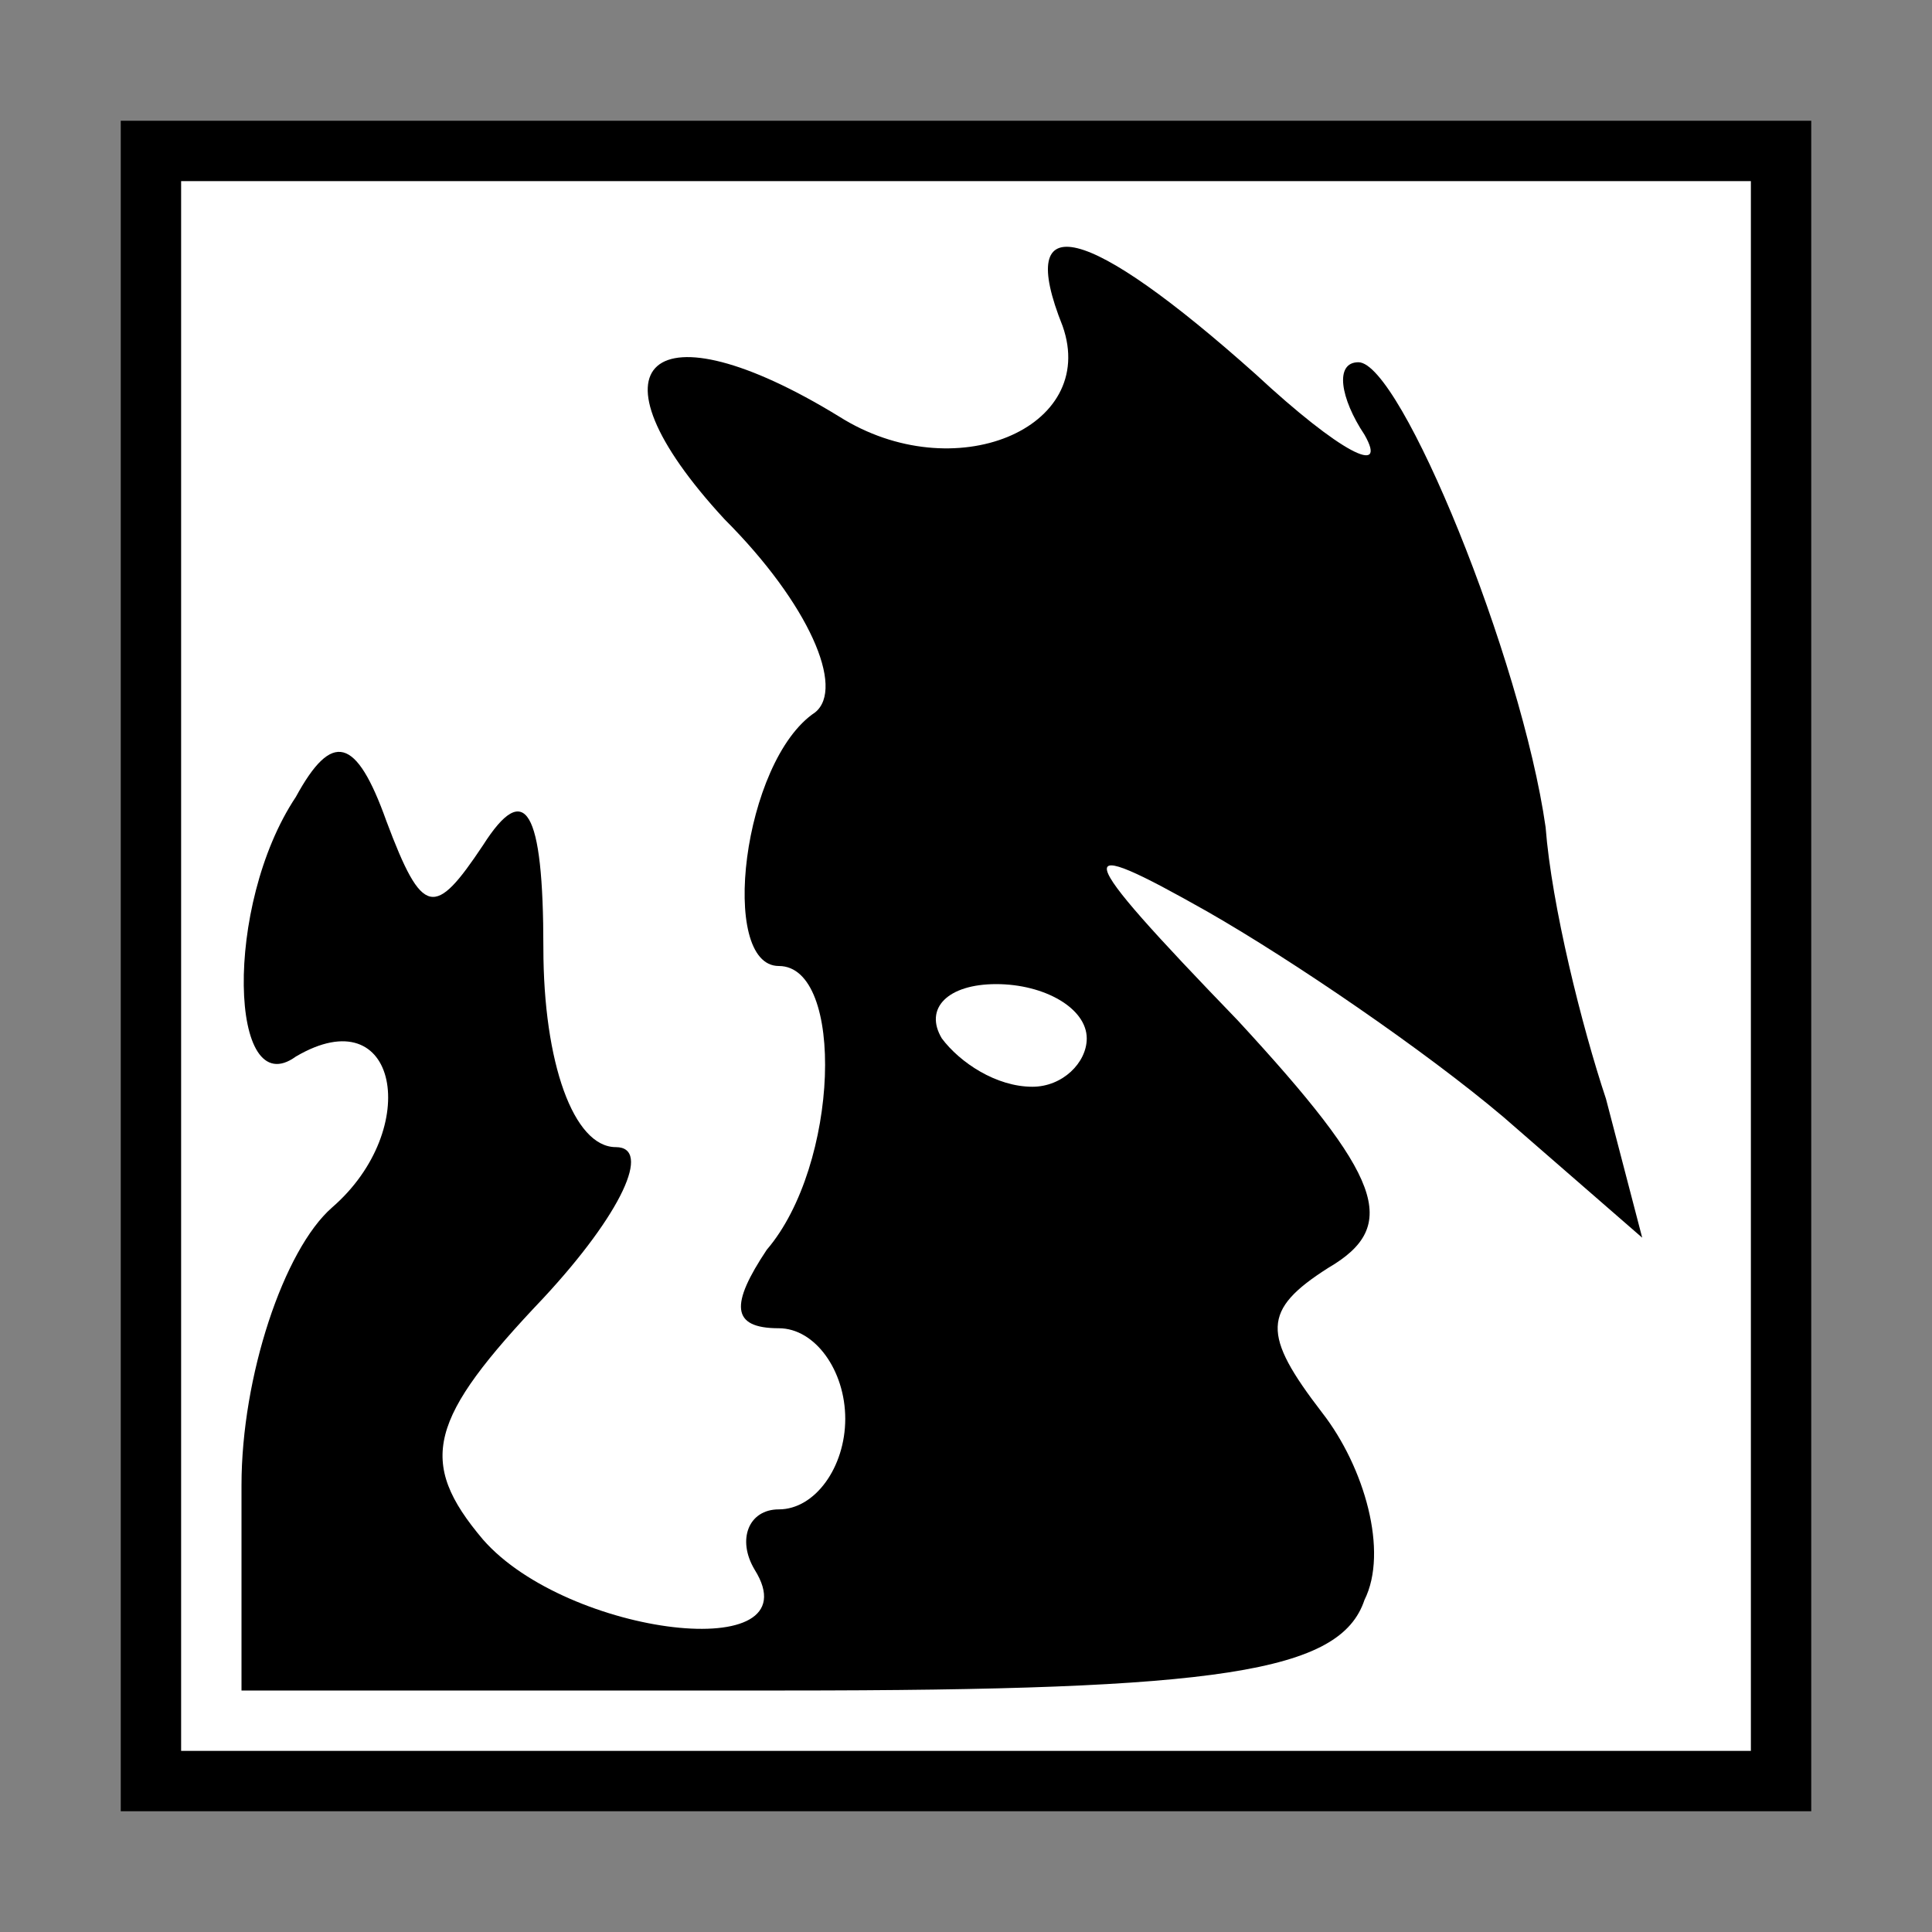 <?xml version="1.0" standalone="no"?>
<!DOCTYPE svg PUBLIC "-//W3C//DTD SVG 20010904//EN"
 "http://www.w3.org/TR/2001/REC-SVG-20010904/DTD/svg10.dtd">
<svg version="1.0" xmlns="http://www.w3.org/2000/svg"
 width="32pt" height="32pt" viewBox="0 0 32 32"
 preserveAspectRatio="xMidYMid meet">
<rect x="0" y="0" width="32" height="32" fill="#808080" stroke="none"/>
<g transform="translate(0,32) scale(0.1,-0.1)"
fill="#000000" stroke="none">
<path fill="#000000" stroke="none" d="M20 160 l0 -140 140 0 140 0 0 140 0
140 -140 0 -140 0 0 -140z"/>
<path fill="#ffffff" stroke="none" d="M290 160 l0 -130 -130 0 -130 0 0 130
0 130 130 0 130 0 0 -130z"/>
<path fill="#000000" stroke="none" d="M176 266 c6 -17 -18 -27 -37 -15 -31
19 -43 9 -19 -17 14 -14 20 -28 15 -32 -12 -8 -16 -42 -6 -42 11 0 10 -33 -2
-47 -6 -9 -6 -13 2 -13 6 0 11 -7 11 -15 0 -8 -5 -15 -11 -15 -5 0 -7 -5 -4
-10 10 -16 -31 -11 -45 5 -11 13 -9 20 10 40 13 14 18 25 12 25 -7 0 -12 14
-12 33 0 23 -3 28 -10 17 -8 -12 -10 -12 -16 4 -5 14 -9 15 -15 4 -12 -18 -11
-51 0 -43 17 10 21 -12 6 -25 -8 -7 -15 -28 -15 -46 l0 -34 90 0 c72 0 92 3
96 15 4 8 0 22 -7 31 -10 13 -10 17 1 24 12 7 9 15 -15 41 -28 29 -28 31 -5
18 14 -8 36 -23 49 -34 l23 -20 -6 23 c-4 12 -9 32 -10 45 -4 28 -24 77 -31
77 -4 0 -3 -6 1 -12 4 -7 -4 -3 -18 10 -28 25 -40 28 -32 8z"/>
<path fill="#ffffff" stroke="none" d="M180 148 c0 -4 -4 -8 -9 -8 -6 0 -12 4
-15 8 -3 5 1 9 9 9 8 0 15 -4 15 -9z"/>
</g>
</svg>
